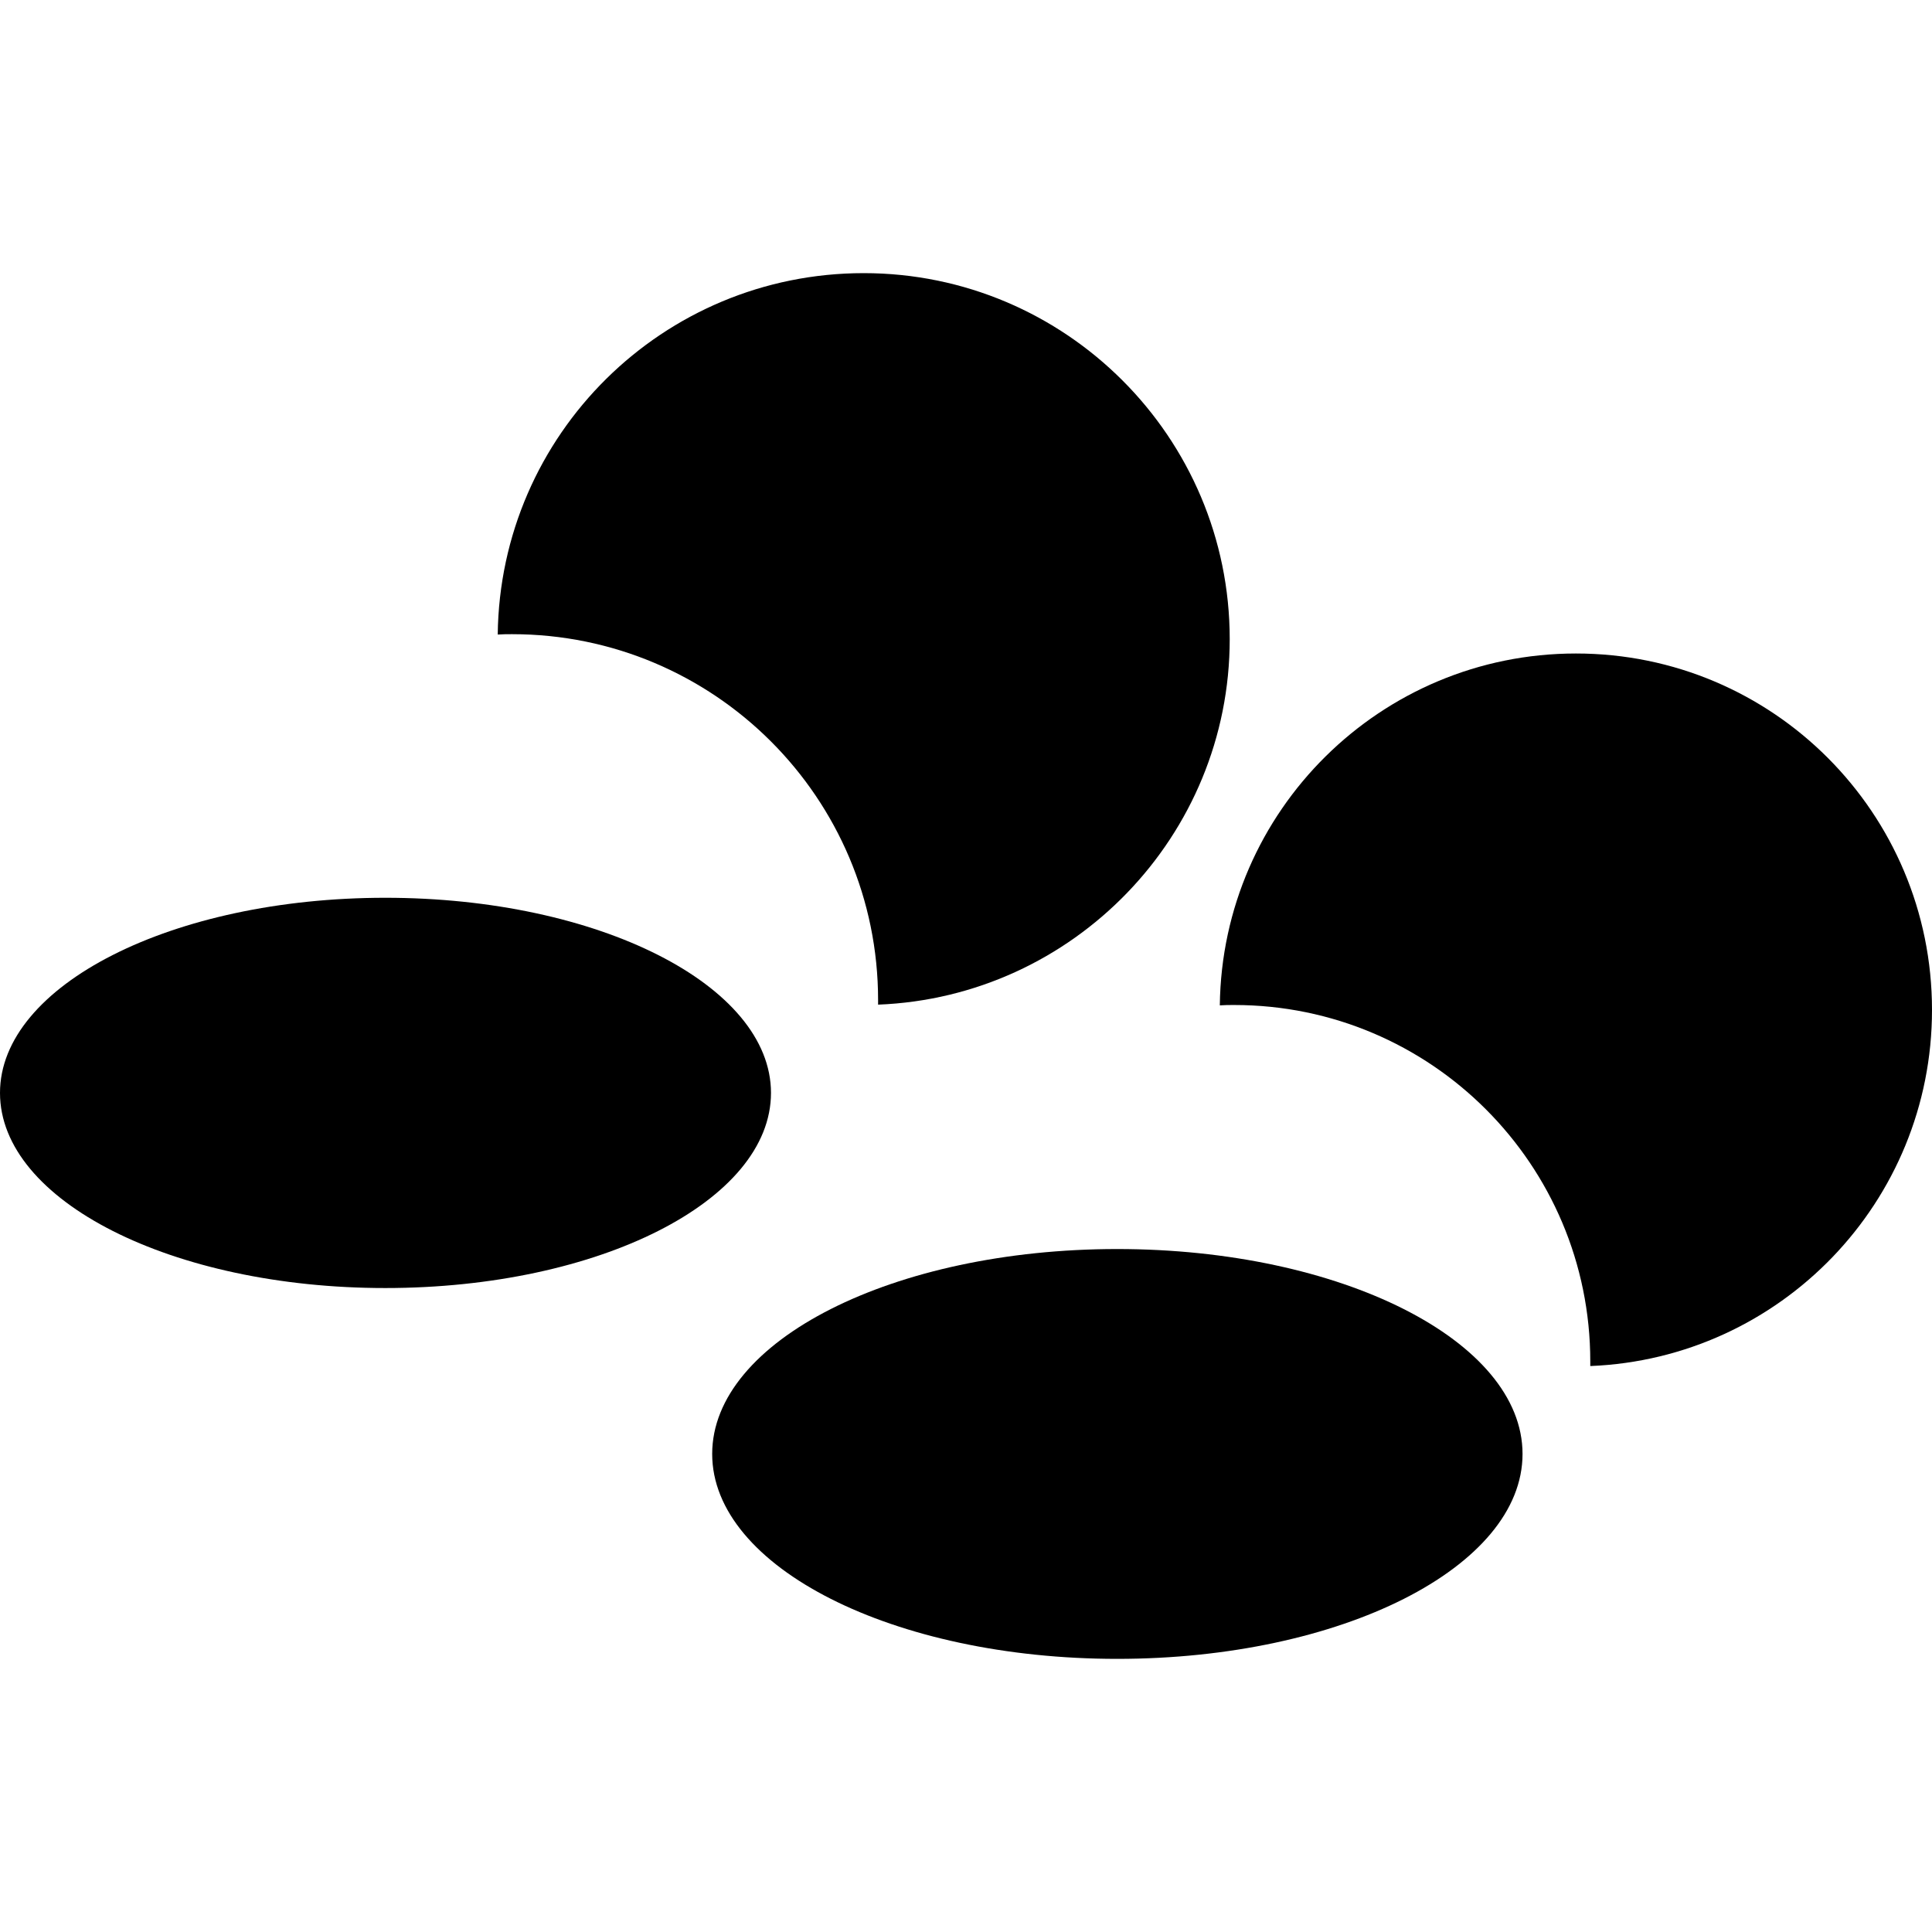 <?xml version="1.0" encoding="UTF-8" standalone="no"?>
<svg
   version="1.1"
   id="bsnes"
   x="0px"
   y="0px"
   width="16"
   height="16"
   viewBox="0 0 16 16"
   enable-background="new 0 0 512 512"
   xml:space="preserve"
   xmlns="http://www.w3.org/2000/svg"
   xmlns:svg="http://www.w3.org/2000/svg"><defs
   id="defs13" />&#10;&#10;&#10;&#10;<path
   fill="#16a1ff"
   d="M 7.272,8.32 C 8.888,8.257 10.184,6.924 10.184,5.293 10.184,3.62 8.825,2.262 7.153,2.262 c -1.663,0 -3.012,1.336 -3.031,2.993 0.041,-0.003 0.078,-0.003 0.119,-0.003 1.672,0 3.031,1.355 3.031,3.031 v 0.038 z"
   id="path2"
   style="fill:#000000;fill-opacity:1;stroke-width:0.031" /><path
   fill="#ff3f3f"
   d="M 13.17,11.313 C 14.745,11.25 16,9.954 16,8.364 16,6.733 14.682,5.412 13.051,5.412 c -1.616,0 -2.93,1.302 -2.949,2.914 0.041,-0.003 0.078,-0.003 0.119,-0.003 1.628,0 2.949,1.321 2.949,2.952 v 0.038 z"
   id="path4"
   style="fill:#000000;fill-opacity:1;stroke-width:0.031" /><path
   fill="#ffff00"
   d="m 5.898,12.041 c 0,-0.938 1.503,-1.697 3.354,-1.697 1.851,0 3.357,0.759 3.357,1.697 0,0.938 -1.503,1.697 -3.357,1.697 -1.851,0 -3.354,-0.759 -3.354,-1.697 z"
   id="path6"
   style="fill:#000000;fill-opacity:1;stroke-width:0.031" /><path
   fill="#00cd00"
   d="m 0,9.051 c 0,-0.891 1.427,-1.616 3.191,-1.616 1.766,0 3.194,0.725 3.194,1.616 0,0.894 -1.427,1.616 -3.194,1.616 C 1.427,10.667 0,9.945 0,9.051 Z"
   id="path8"
   style="fill:#000000;fill-opacity:1;stroke-width:0.031" />&#10;</svg>
